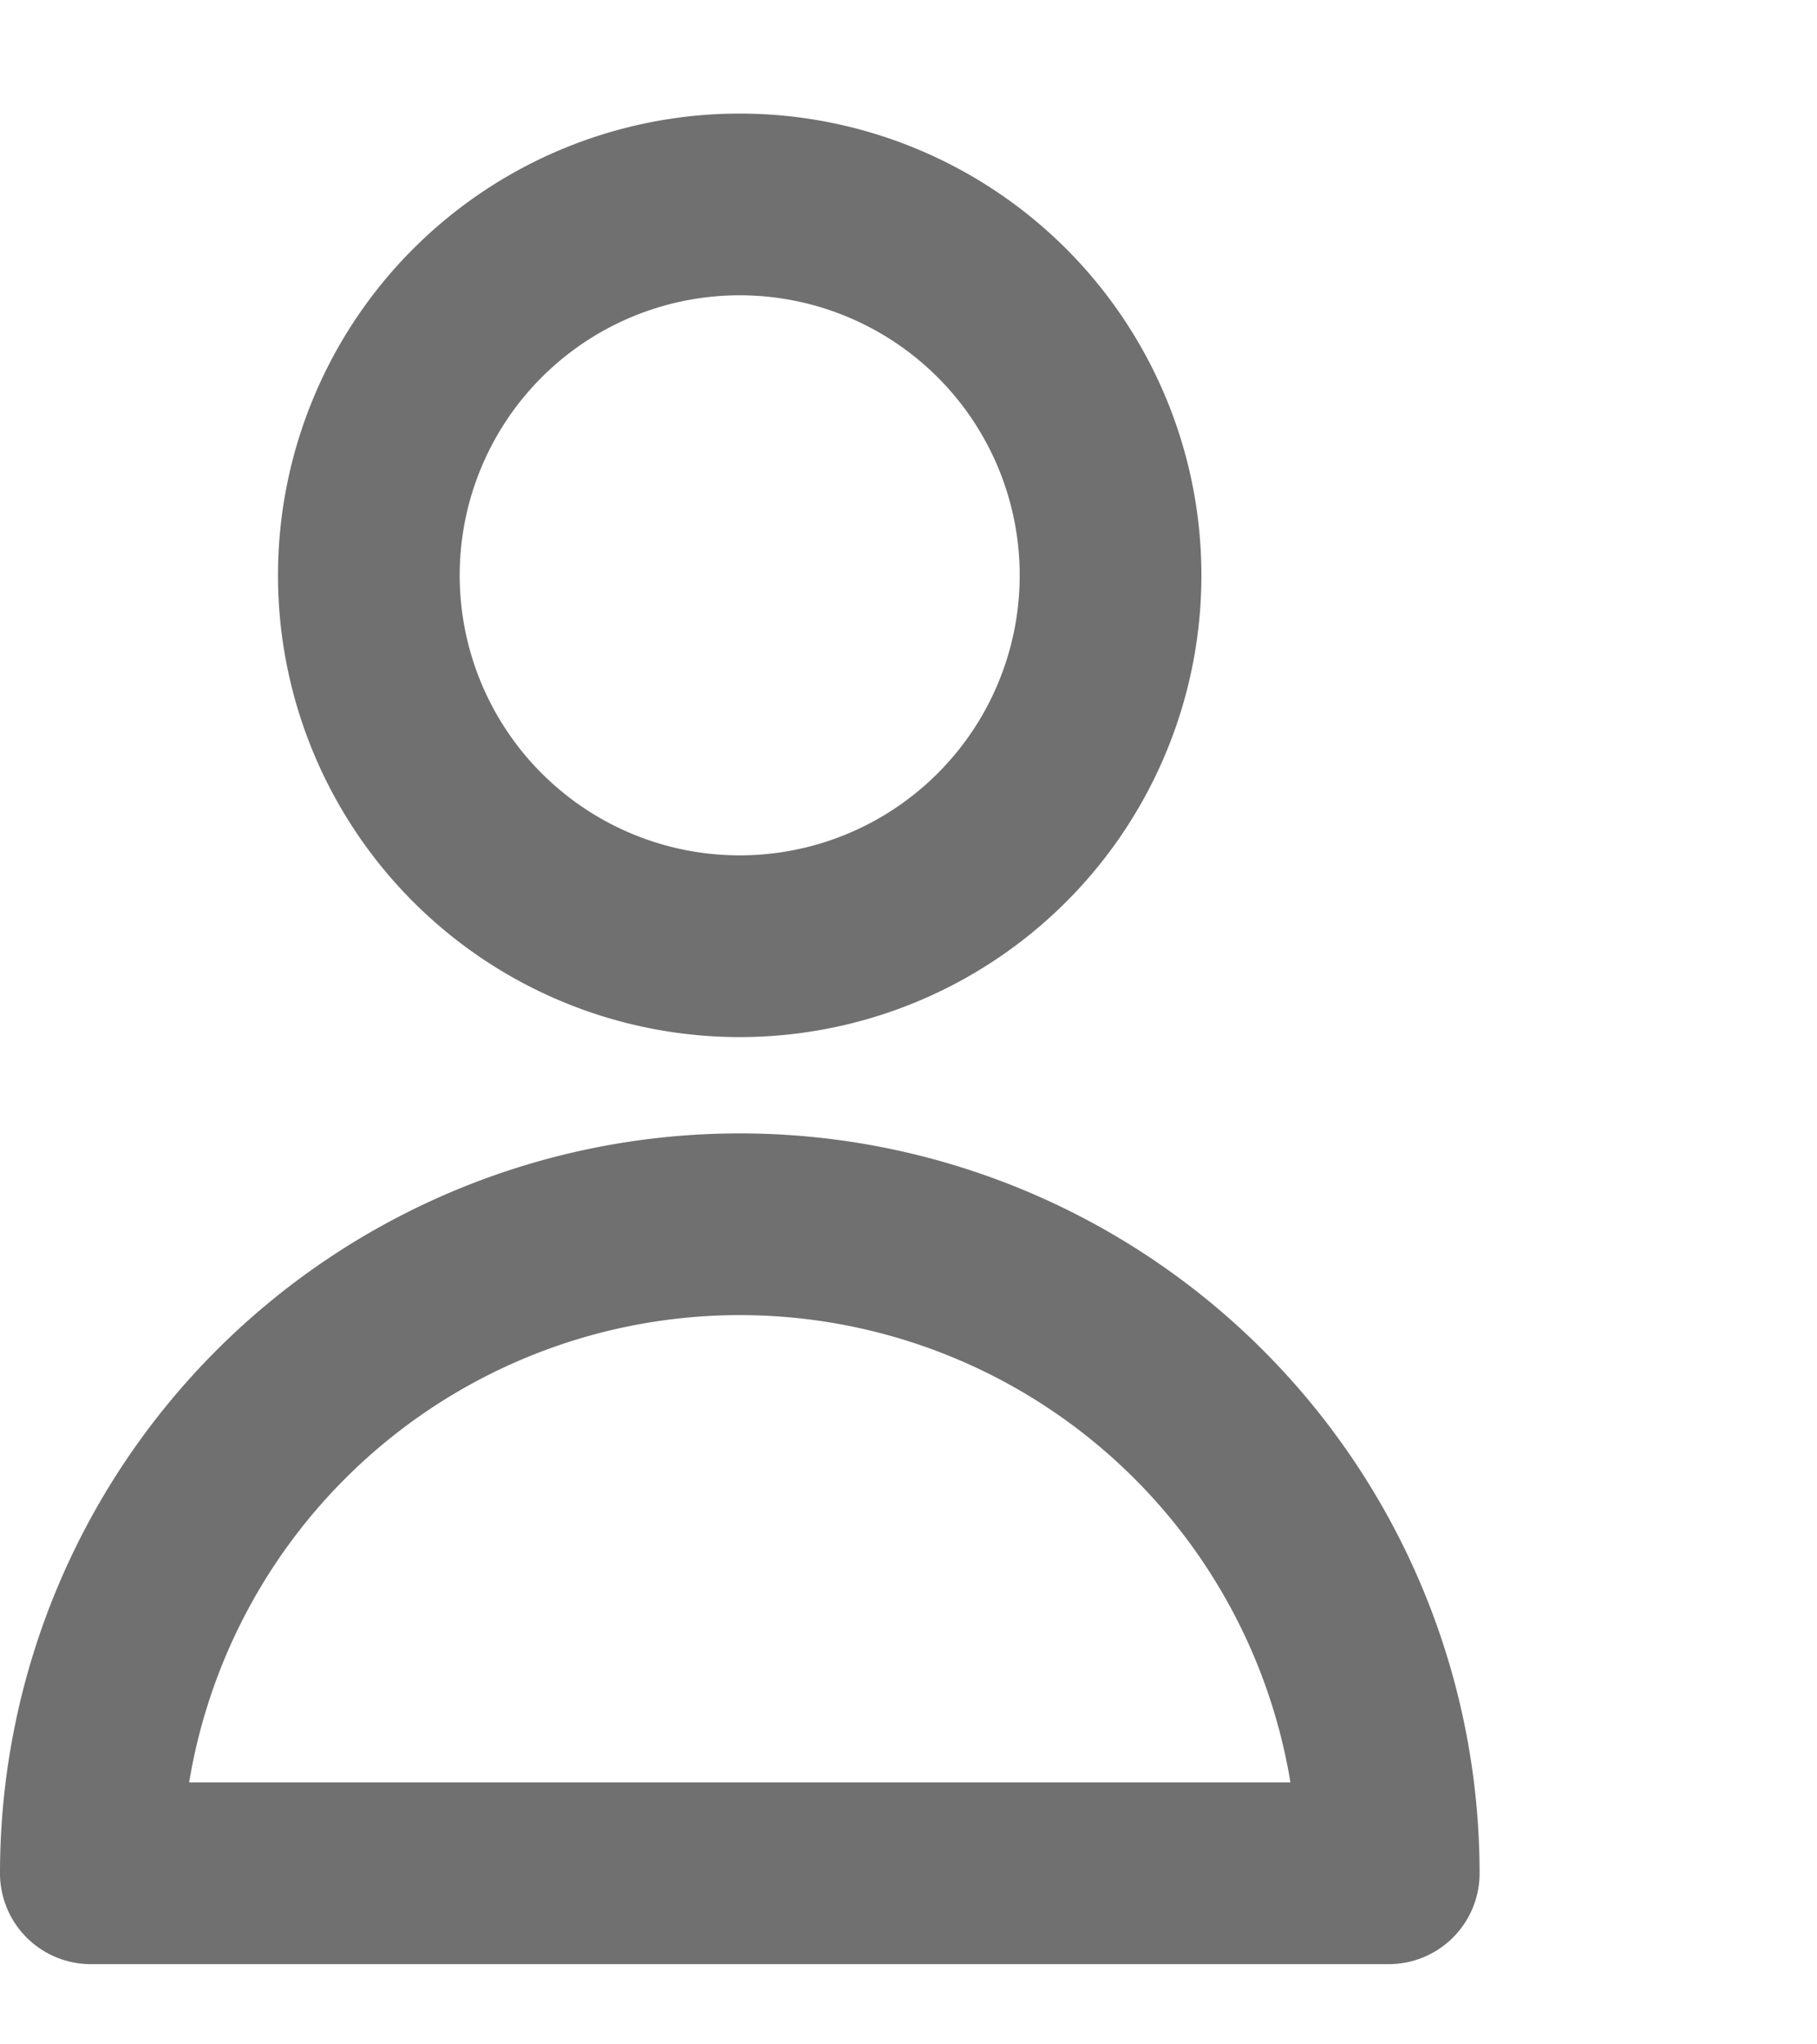 <svg xmlns="http://www.w3.org/2000/svg" width="16" height="18" viewBox="0 0 20 20">
  <g id="md-user" transform="translate(1 1)">
    <path id="Path_436" data-name="Path 436" d="M16.163,7.082A4.082,4.082,0,1,1,12.082,3,4.082,4.082,0,0,1,16.163,7.082Z" transform="translate(-4.939 -3)" fill="none" stroke="#707070" stroke-linecap="round" stroke-linejoin="round" stroke-width="2"/>
    <path id="Path_437" data-name="Path 437" d="M12.143,14A7.143,7.143,0,0,0,5,21.143H19.286A7.143,7.143,0,0,0,12.143,14Z" transform="translate(-5 -2.776)" fill="none" stroke="#707070" stroke-linecap="round" stroke-linejoin="round" stroke-width="2"/>
  </g>
</svg>
